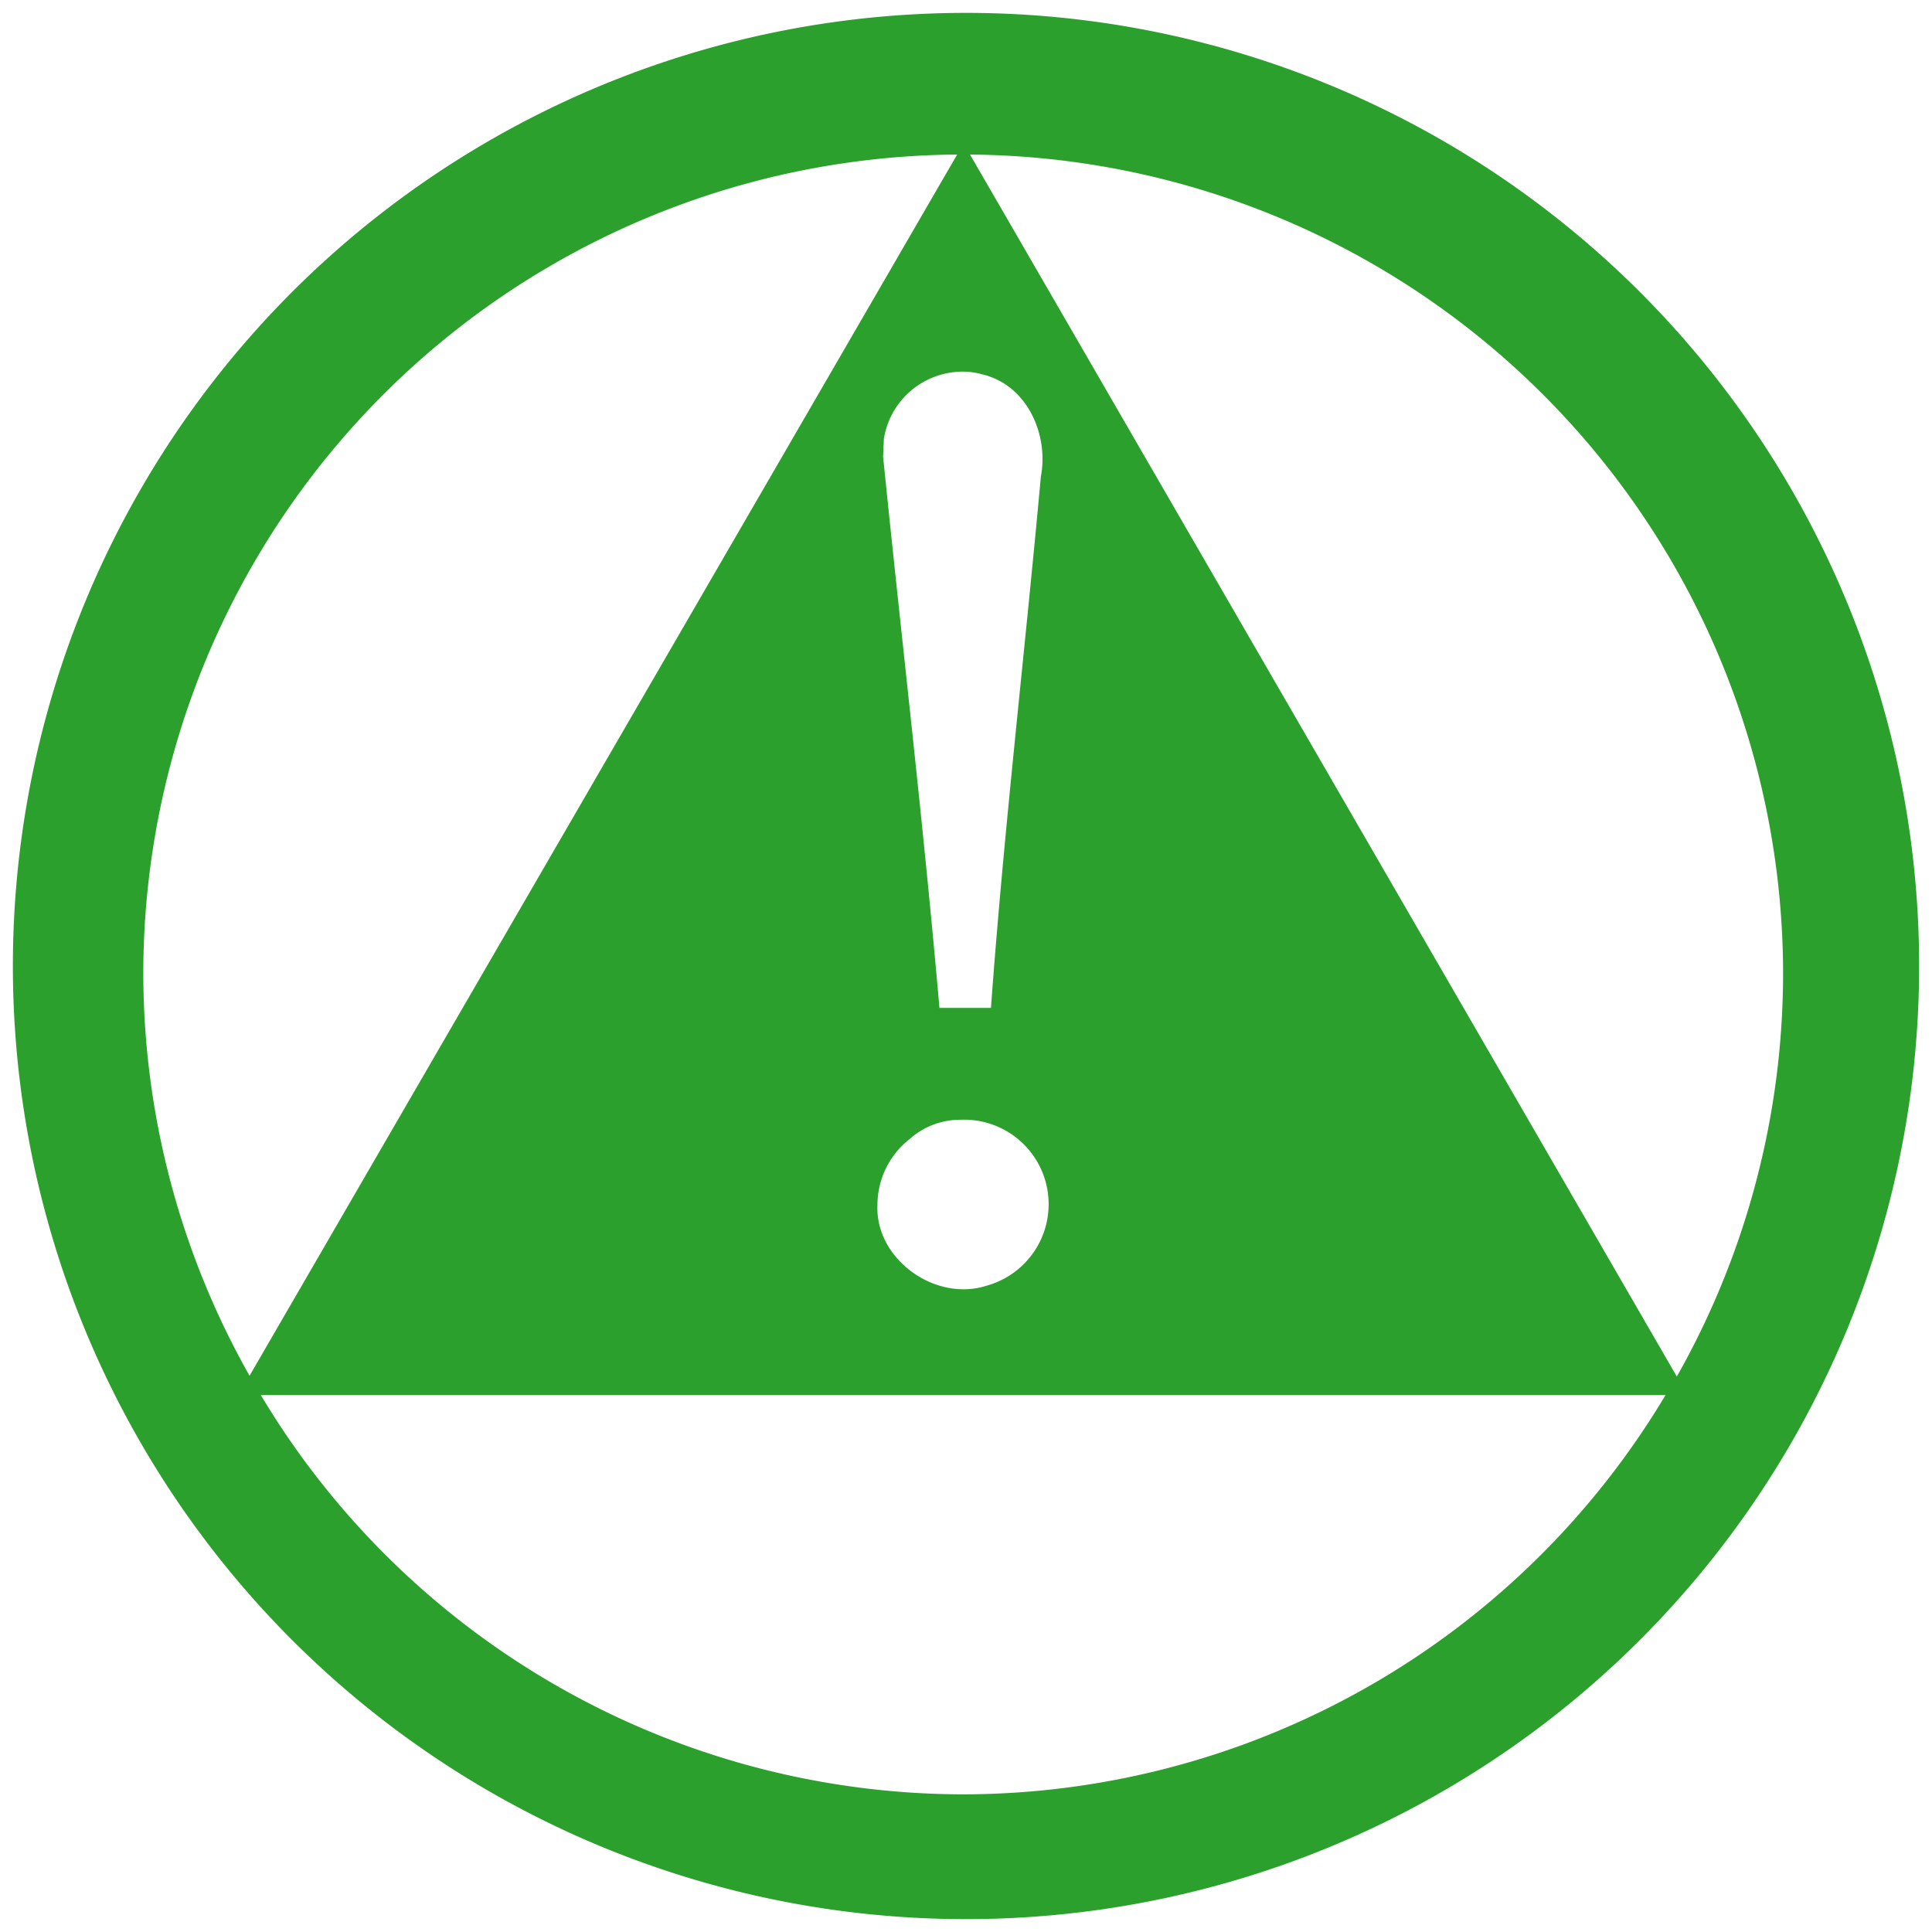 <svg xmlns="http://www.w3.org/2000/svg" width="24" height="24" version="1"><path d="M12 .16A11.84 11.84 0 0 0 .16 12 11.84 11.84 0 0 0 12 23.84 11.84 11.84 0 0 0 23.84 12 11.84 11.84 0 0 0 12 .16zm-.11 1.76L3.1 17.09a10.18 10.18 0 0 1-1.32-4.99 10.18 10.18 0 0 1 10.1-10.18zm.16 0a10.18 10.18 0 0 1 10.1 10.18 10.18 10.18 0 0 1-1.32 5L12.05 1.92zm-.25 2.71a.9.9 0 0 1 .4.02c.56.13.83.75.73 1.27-.2 2.2-.46 4.4-.62 6.6h-.64c-.2-2.3-.47-4.57-.7-6.85l.01-.22a.99.99 0 0 1 .82-.82zm.13 9.28a1.05 1.05 0 0 1 .33 2.06c-.64.21-1.39-.33-1.36-1a1.04 1.04 0 0 1 .4-.82.94.94 0 0 1 .63-.24zm-8.69 3.42h17.45a10.18 10.18 0 0 1-8.72 4.96 10.18 10.18 0 0 1-8.73-4.96z" fill="#2ca02c"/></svg>
